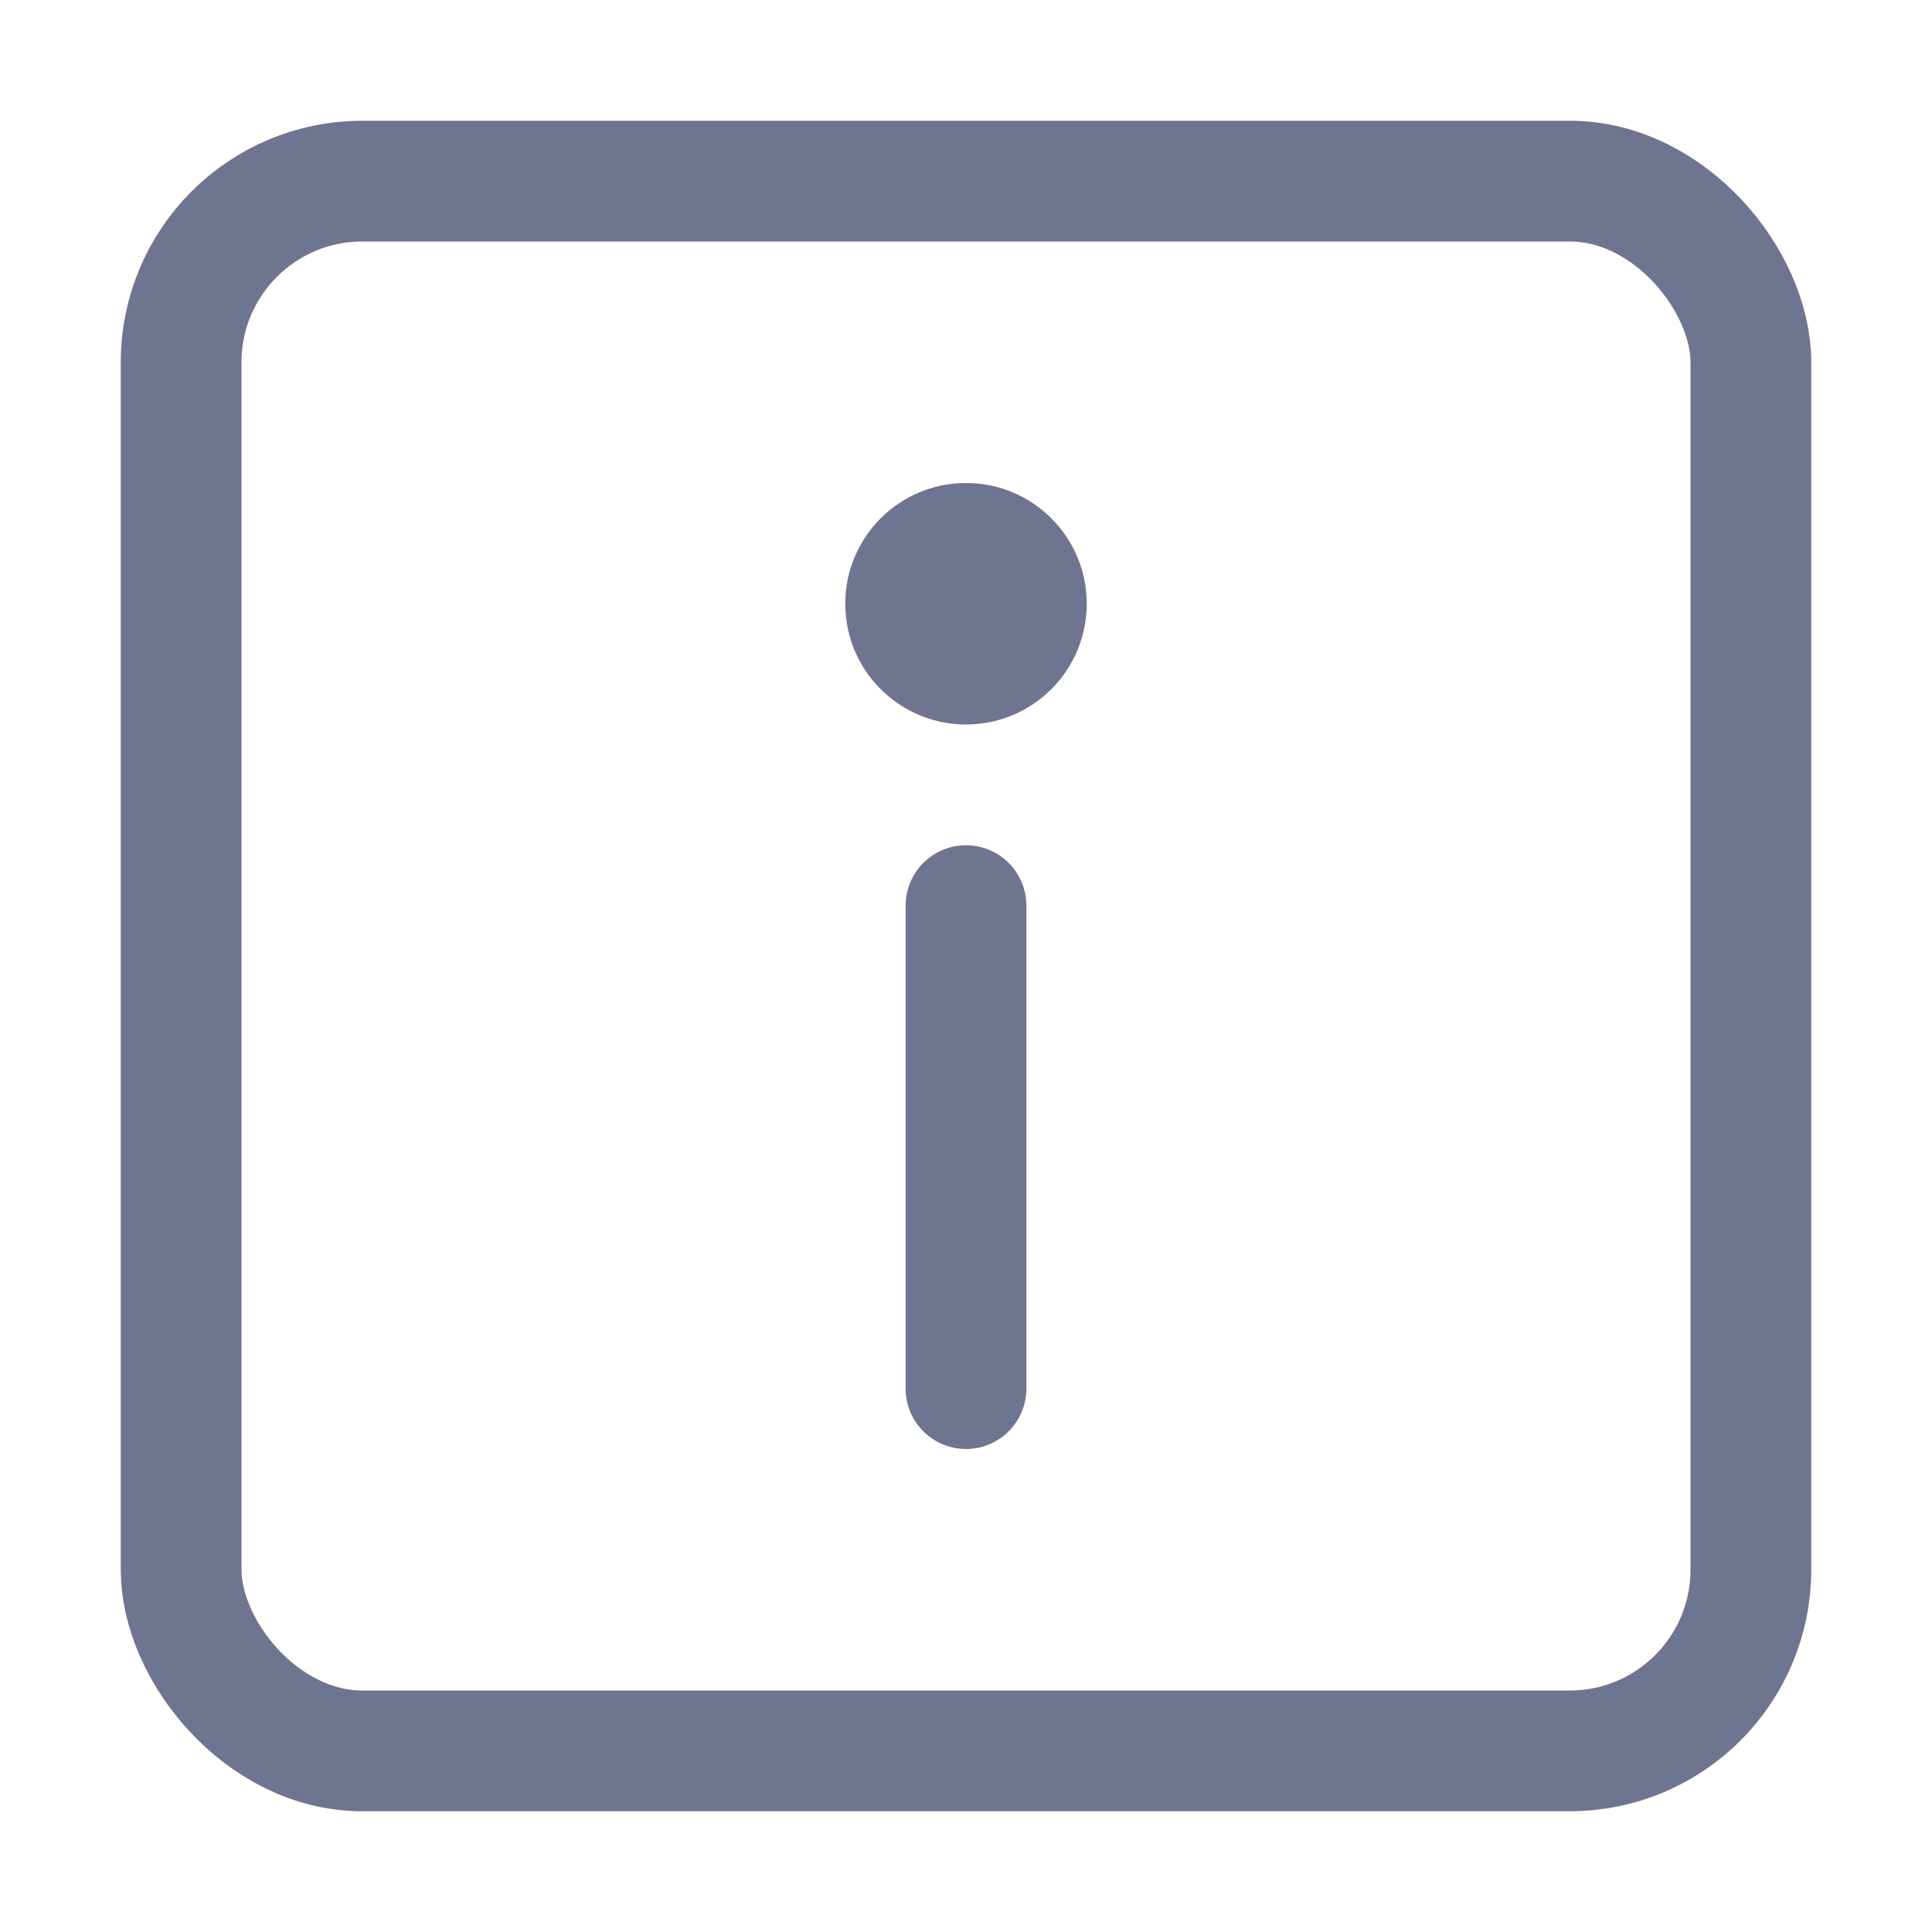 <svg width="16" height="16" viewBox="0 0 16 16" fill="none" xmlns="http://www.w3.org/2000/svg">
<rect x="1.5" y="1.5" width="13" height="13" rx="1.5" stroke="#6F7590"/>
<line x1="8" y1="7.5" x2="8" y2="11.5" stroke="#6F7590" stroke-linecap="round"/>
<circle cx="8" cy="5" r="1" fill="#6F7590"/>
</svg>
